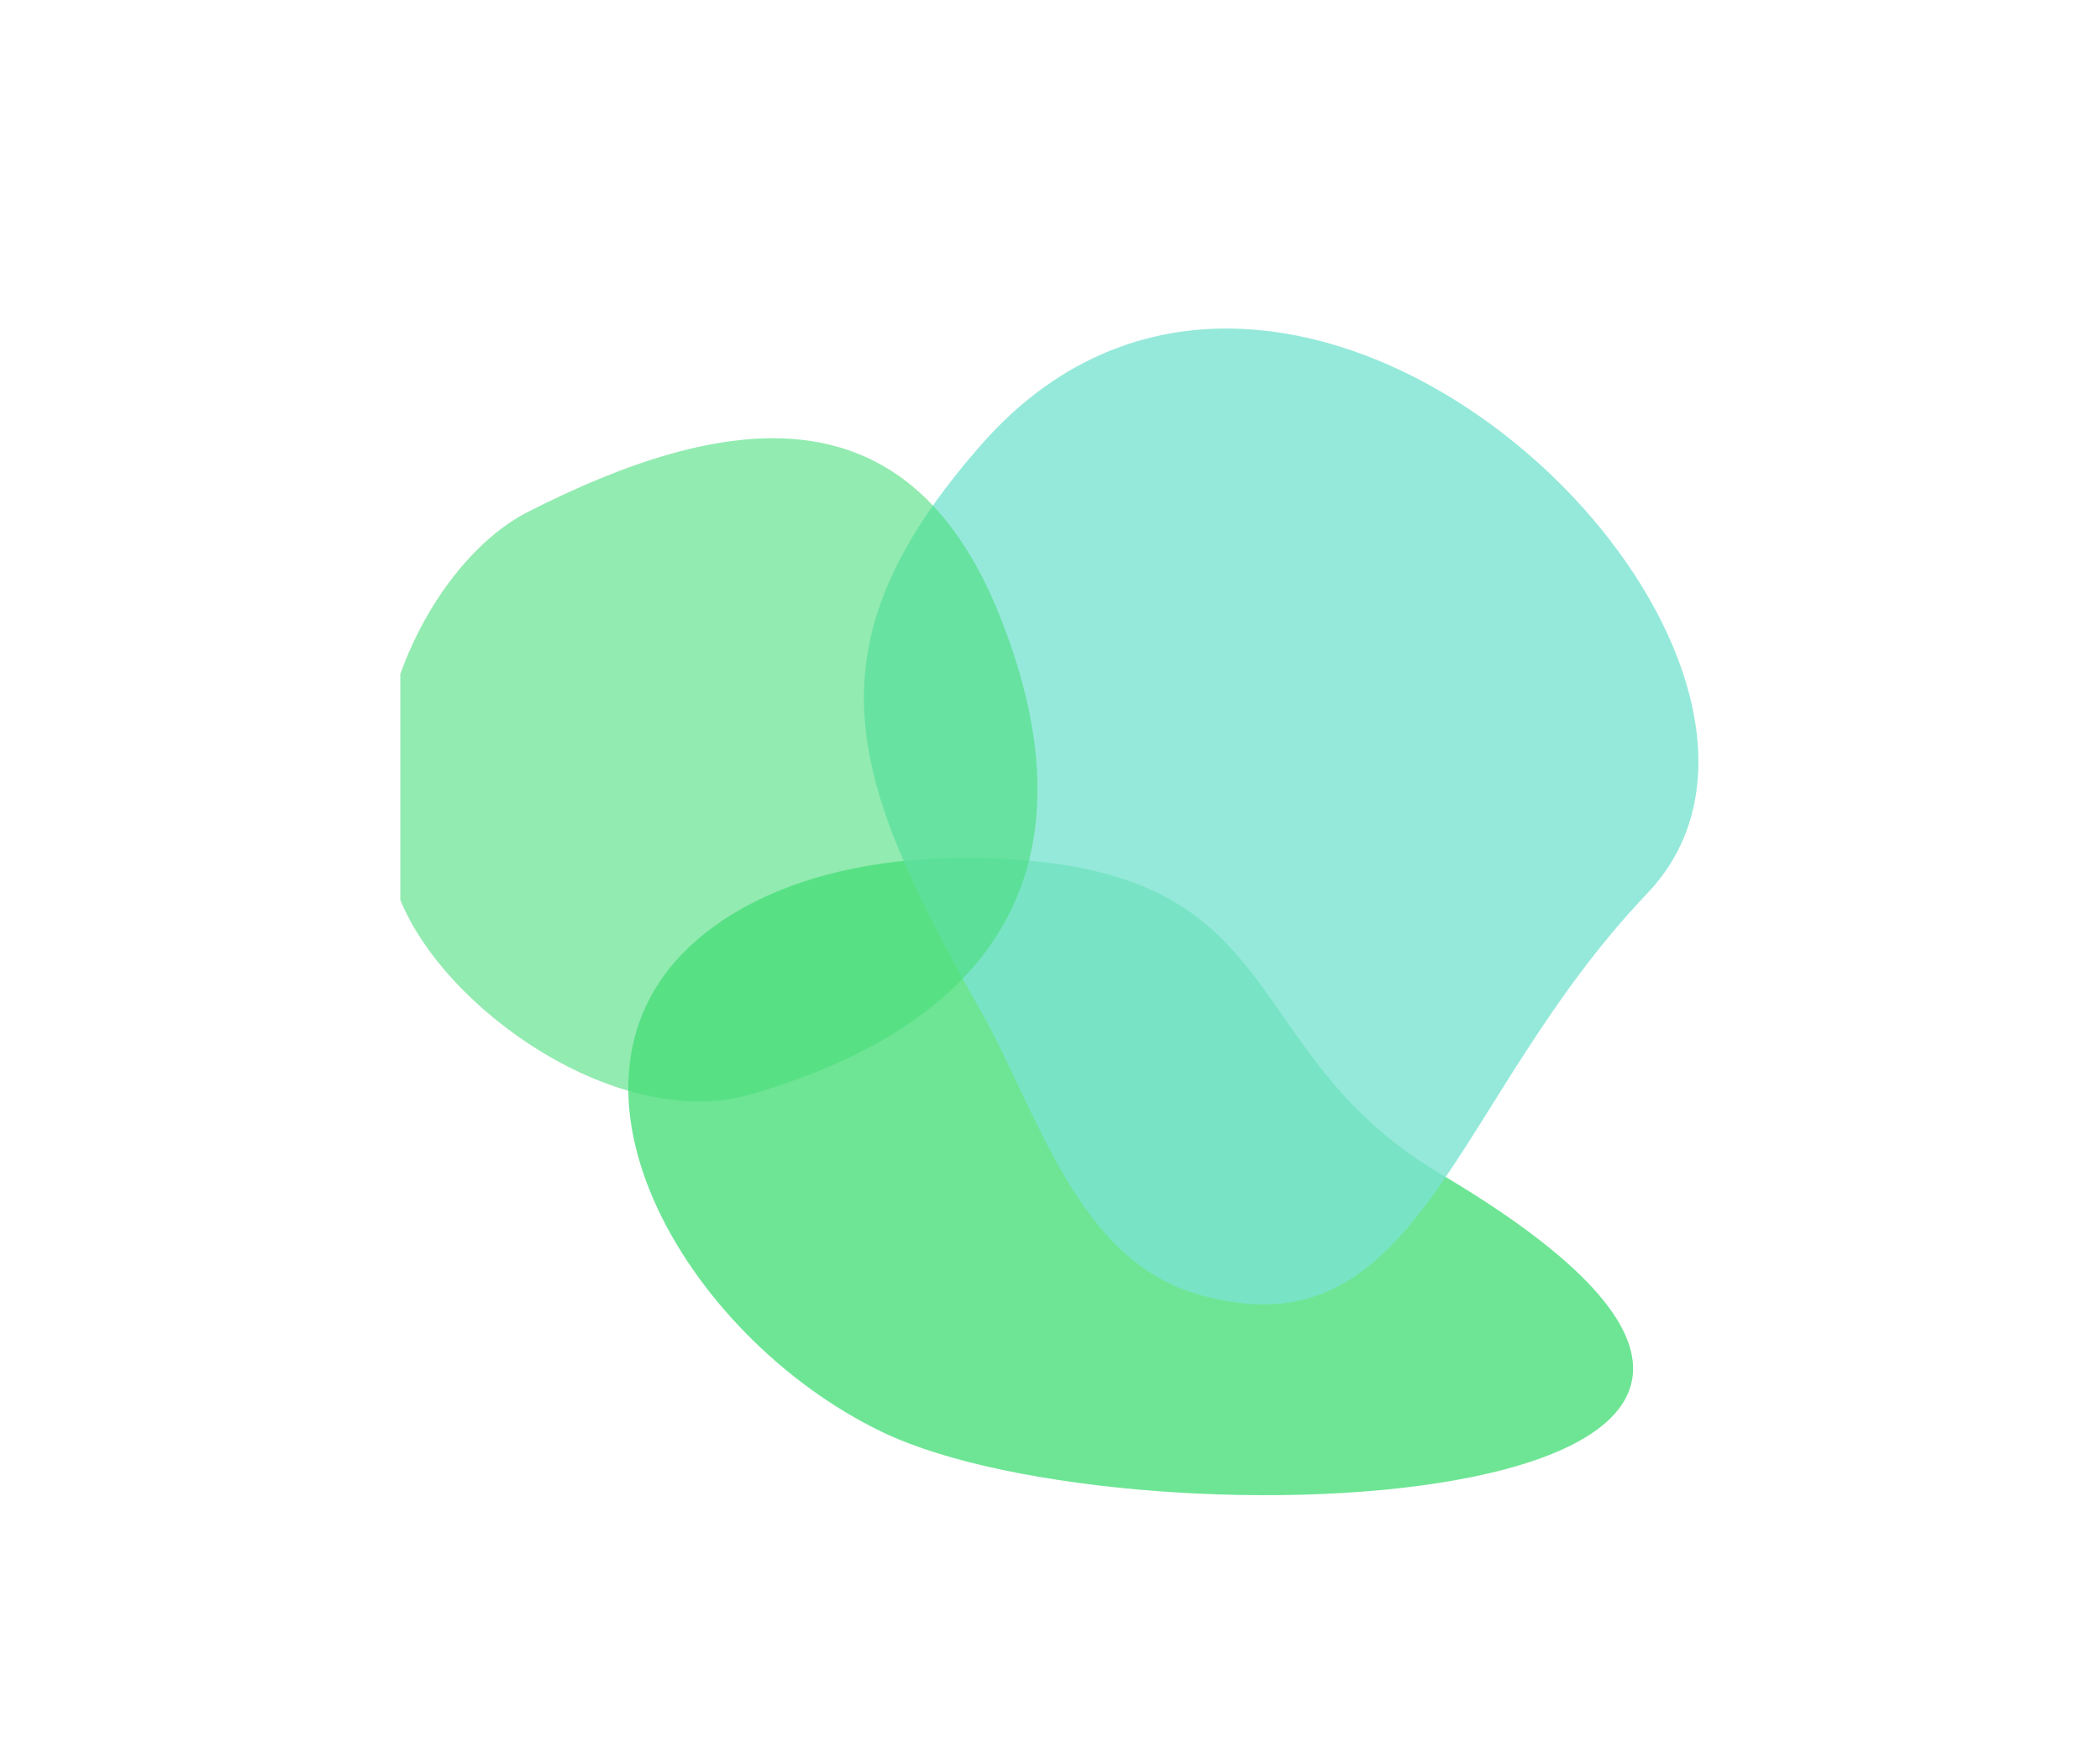 <svg width="1301" height="1080" viewBox="0 0 1301 1080" fill="none" xmlns="http://www.w3.org/2000/svg">
<g clip-path="url(#clip0_4_7)" filter="url(#filter0_f_4_7)">
<path opacity="0.8" d="M892.682 727.407C772.163 656.113 798.724 552.933 649.02 534.397C583.616 526.298 494.883 532.028 436.597 578.296C328.215 664.329 423.325 828.151 546.877 887.325C704.092 962.62 1250.05 938.813 892.682 727.407Z" fill="#4ADE7B"/>
<path opacity="0.8" d="M607.888 275.513C497.539 401.222 525.663 481.407 607.238 625.577C642.877 688.563 666.883 780.019 741.713 801.755C880.856 842.174 898.35 681.54 1020.5 553.5C1160.29 406.966 804.063 52.033 607.888 275.513Z" fill="#7BE3D1"/>
<path opacity="0.6" d="M327.315 316.996C265.37 348.428 209.562 460.371 247.36 556.007C275.204 626.457 384.259 701.373 464.997 678.04C615.126 634.655 682.116 538.055 619.191 381.092C562.22 238.98 449.079 255.209 327.315 316.996Z" fill="#4ADE7B"/>
</g>
<defs>
<filter id="filter0_f_4_7" x="0" y="-75" width="1461" height="1296" filterUnits="userSpaceOnUse" color-interpolation-filters="sRGB">
<feFlood flood-opacity="0" result="BackgroundImageFix"/>
<feBlend mode="normal" in="SourceGraphic" in2="BackgroundImageFix" result="shape"/>
<feGaussianBlur stdDeviation="124" result="effect1_foregroundBlur_4_7"/>
</filter>
<clipPath id="clip0_4_7">
<rect width="965" height="800" fill="white" transform="translate(248 173)"/>
</clipPath>
</defs>
</svg>
